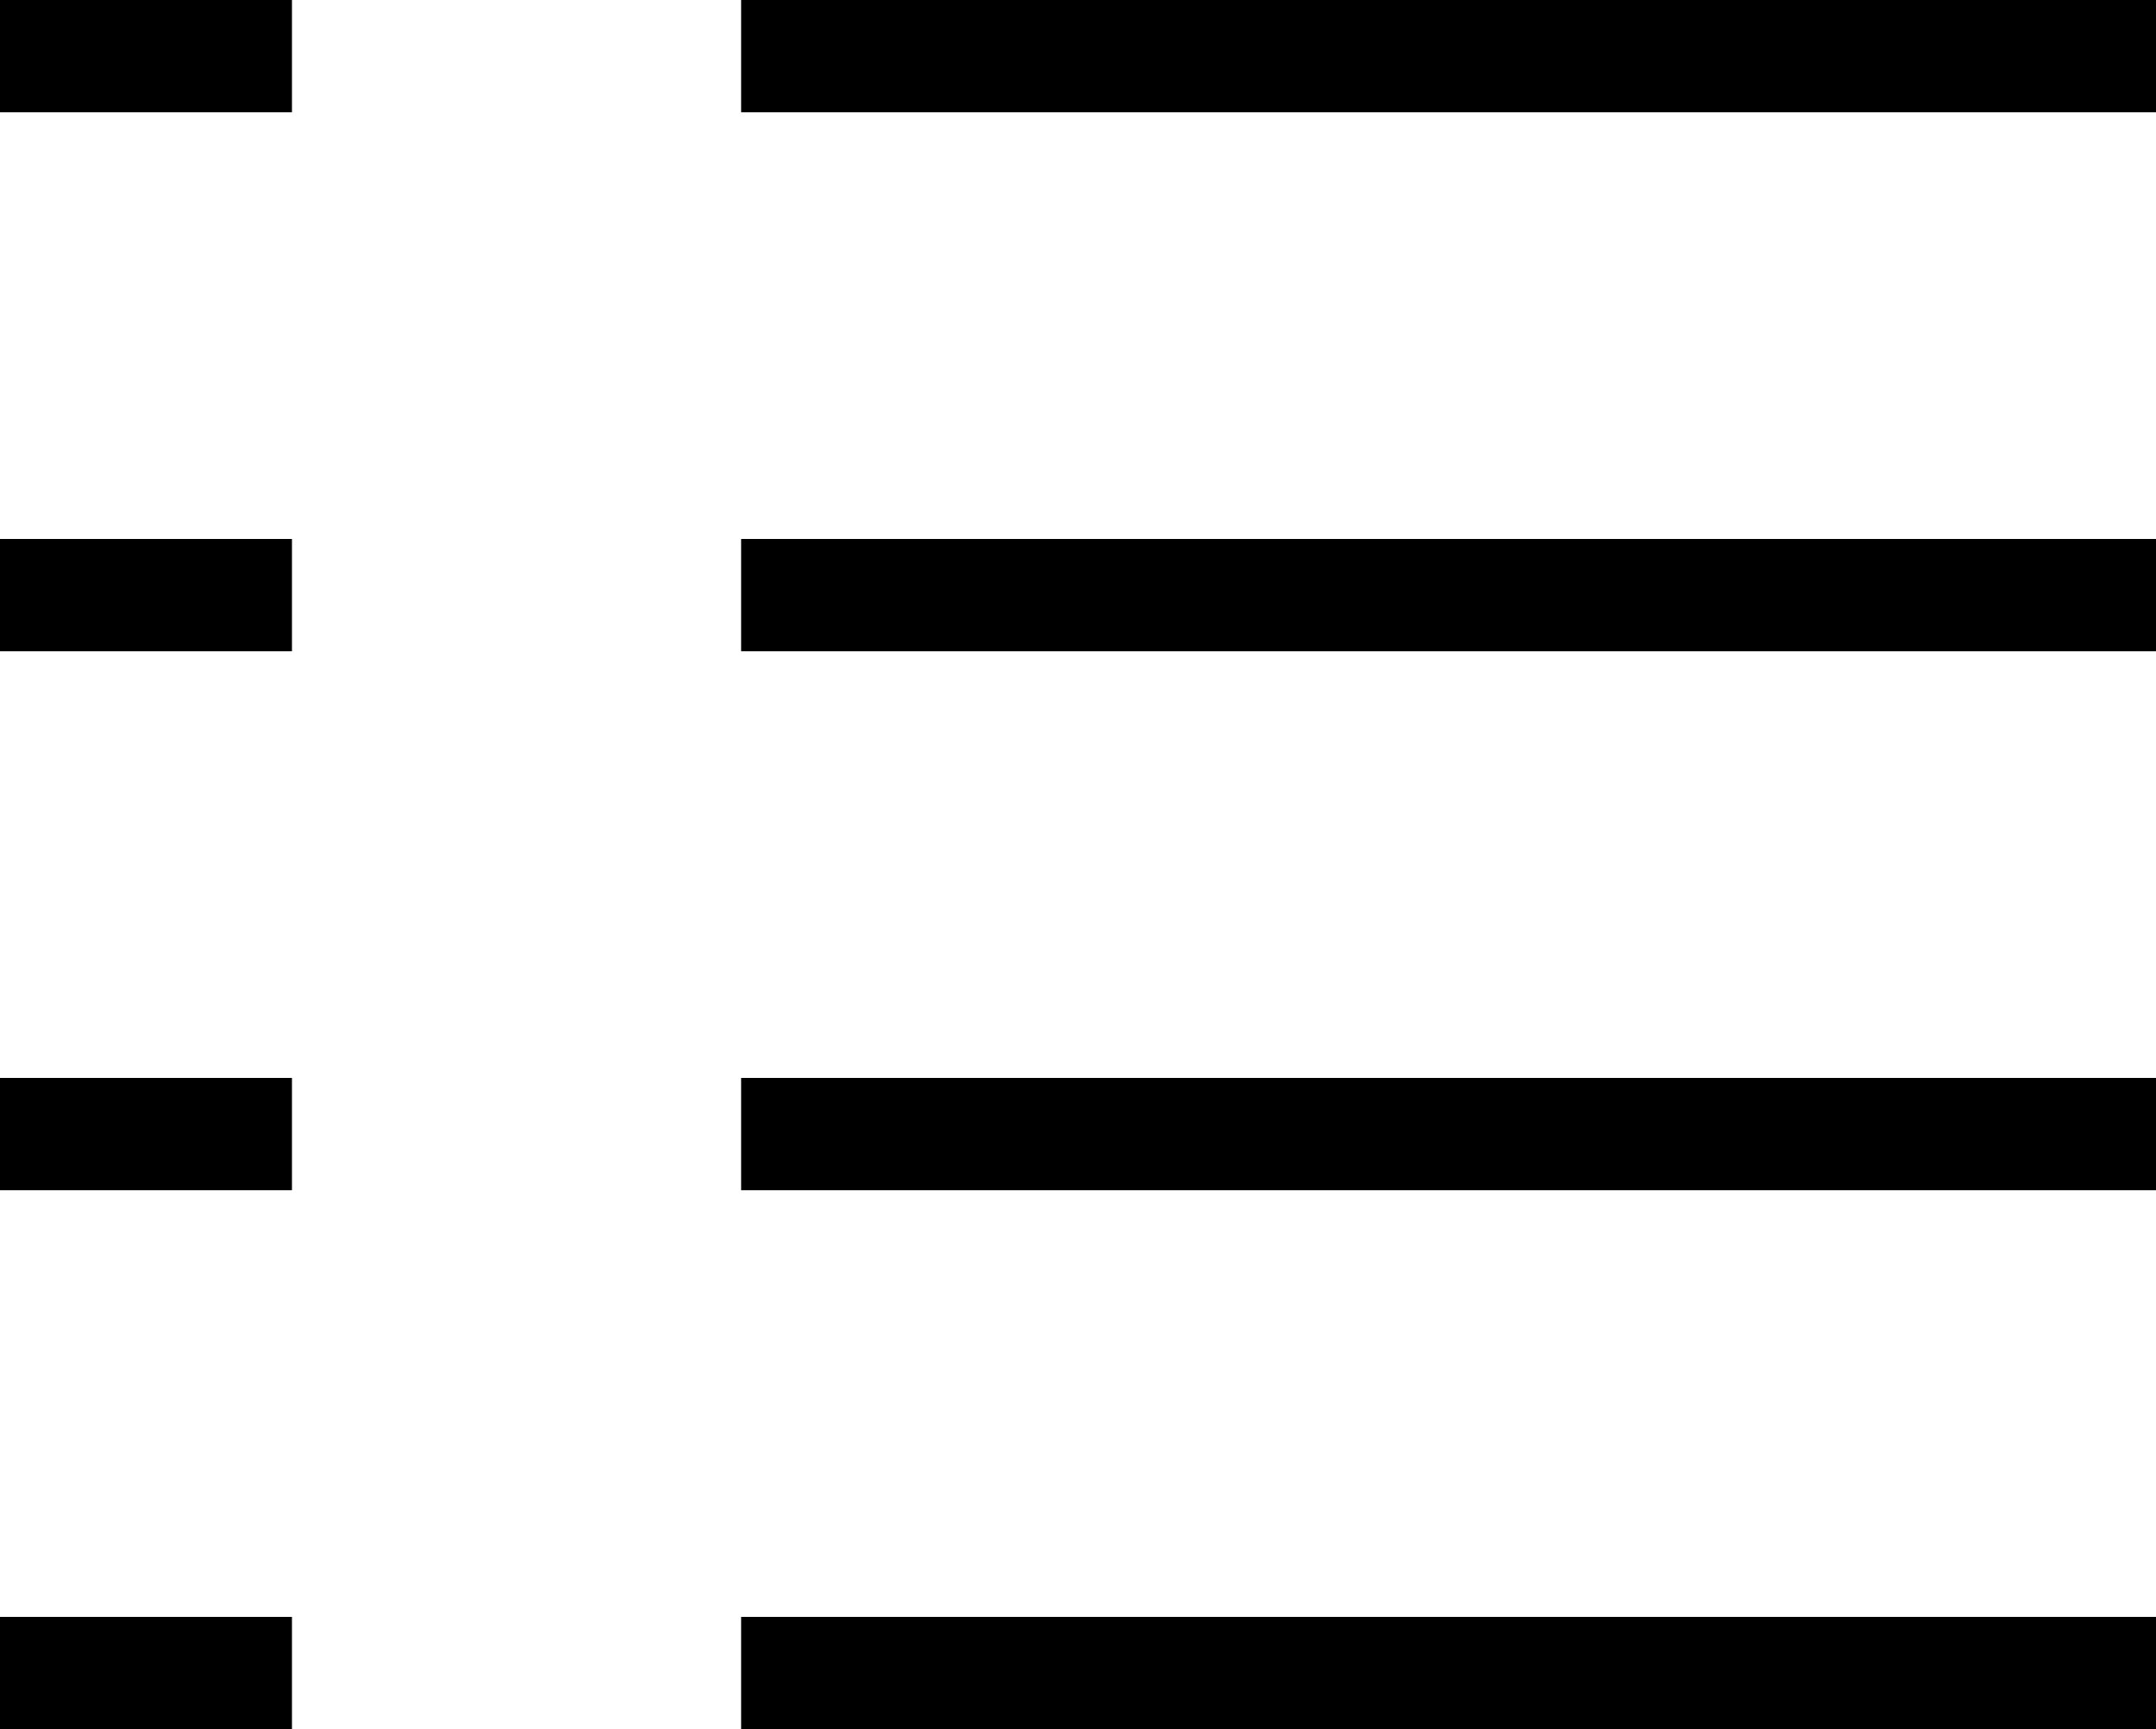 <svg width="96" height="77" viewBox="0 0 96 77" fill="none" xmlns="http://www.w3.org/2000/svg">
<g clip-path="url(#clip0_35_244)">
<path d="M13 0H0V5H13V0Z" fill="black"/>
<path d="M13 24H0V29H13V24Z" fill="black"/>
<path d="M13 48H0V53H13V48Z" fill="black"/>
<path d="M13 72H0V77H13V72Z" fill="black"/>
<path d="M96 0H33V5H96V0Z" fill="black"/>
<path d="M96 24H33V29H96V24Z" fill="black"/>
<path d="M96 48H33V53H96V48Z" fill="black"/>
<path d="M96 72H33V77H96V72Z" fill="black"/>
</g>
<defs>
<clipPath id="clip0_35_244">
<rect width="96" height="77" fill="white"/>
</clipPath>
</defs>
</svg>
